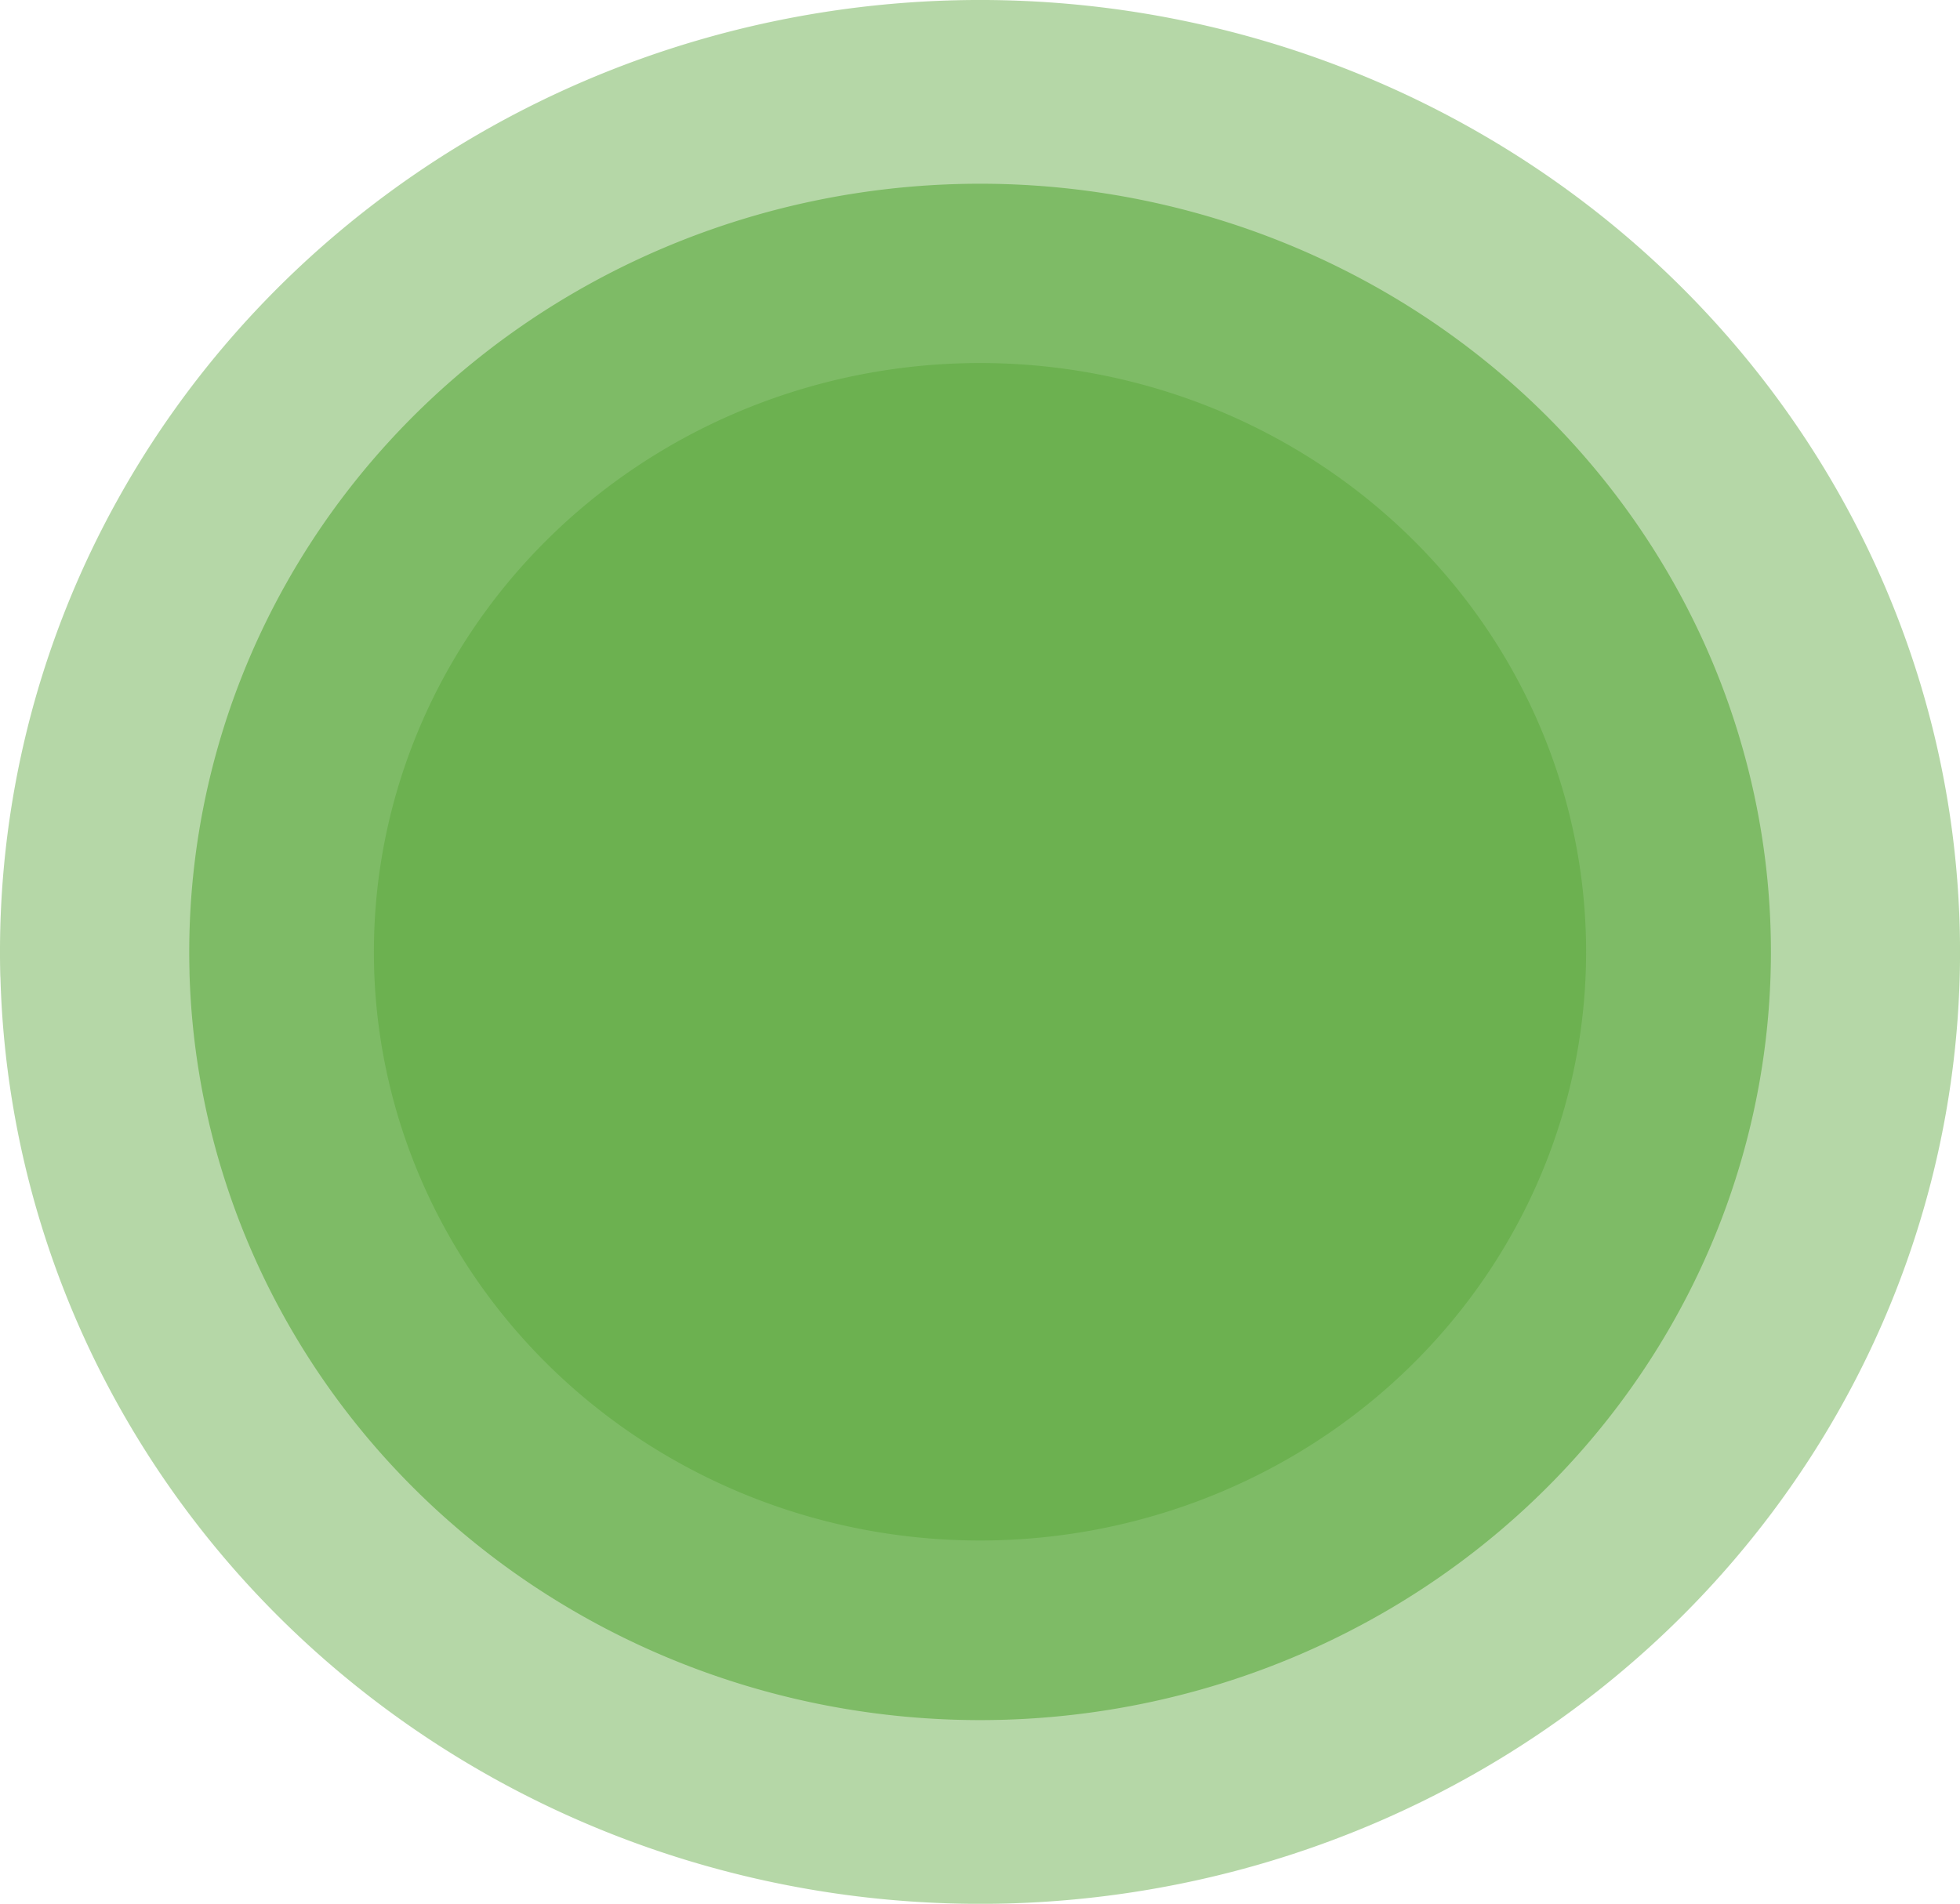 <?xml version="1.0" encoding="UTF-8" standalone="no"?>
<!-- Created with Inkscape (http://www.inkscape.org/) -->

<svg
   width="13.229mm"
   height="12.852mm"
   viewBox="0 0 13.229 12.852"
   version="1.1"
   id="svg8004"
   xmlns="http://www.w3.org/2000/svg"
   xmlns:svg="http://www.w3.org/2000/svg">
  <defs
     id="defs8001" />
  <g
     id="layer1"
     transform="translate(-49.725,-37.405)">
    <g
       id="g10473">
      <path
         style="fill:#6cb150;fill-opacity:0.5;stroke:#50823a;stroke-width:0;stroke-dasharray:none;stroke-opacity:0.329"
         id="path8177-9"
         d="m 49.727,43.992 a 6.615,6.426 0 0 1 6.443,-6.585 6.615,6.426 0 0 1 6.782,6.256 6.615,6.426 0 0 1 -6.435,6.592 6.615,6.426 0 0 1 -6.789,-6.248" />
      <path
         style="fill:#6cb150;fill-opacity:0.75;stroke:#64a04a;stroke-width:0;stroke-dasharray:none;stroke-opacity:0.671"
         id="path8177-5"
         d="m 51.004,43.961 a 5.338,5.186 0 0 1 5.199,-5.314 5.338,5.186 0 0 1 5.473,5.048 5.338,5.186 0 0 1 -5.193,5.32 5.338,5.186 0 0 1 -5.479,-5.042" />
      <path
         style="fill:#6cb150;fill-opacity:1;stroke:#599242;stroke-width:0;stroke-dasharray:none;stroke-opacity:1"
         id="path8177"
         d="m 52.25,43.93 a 4.091,3.974 0 0 1 3.985,-4.073 4.091,3.974 0 0 1 4.194,3.869 4.091,3.974 0 0 1 -3.98,4.077 4.091,3.974 0 0 1 -4.199,-3.864" />
    </g>
  </g>
</svg>
